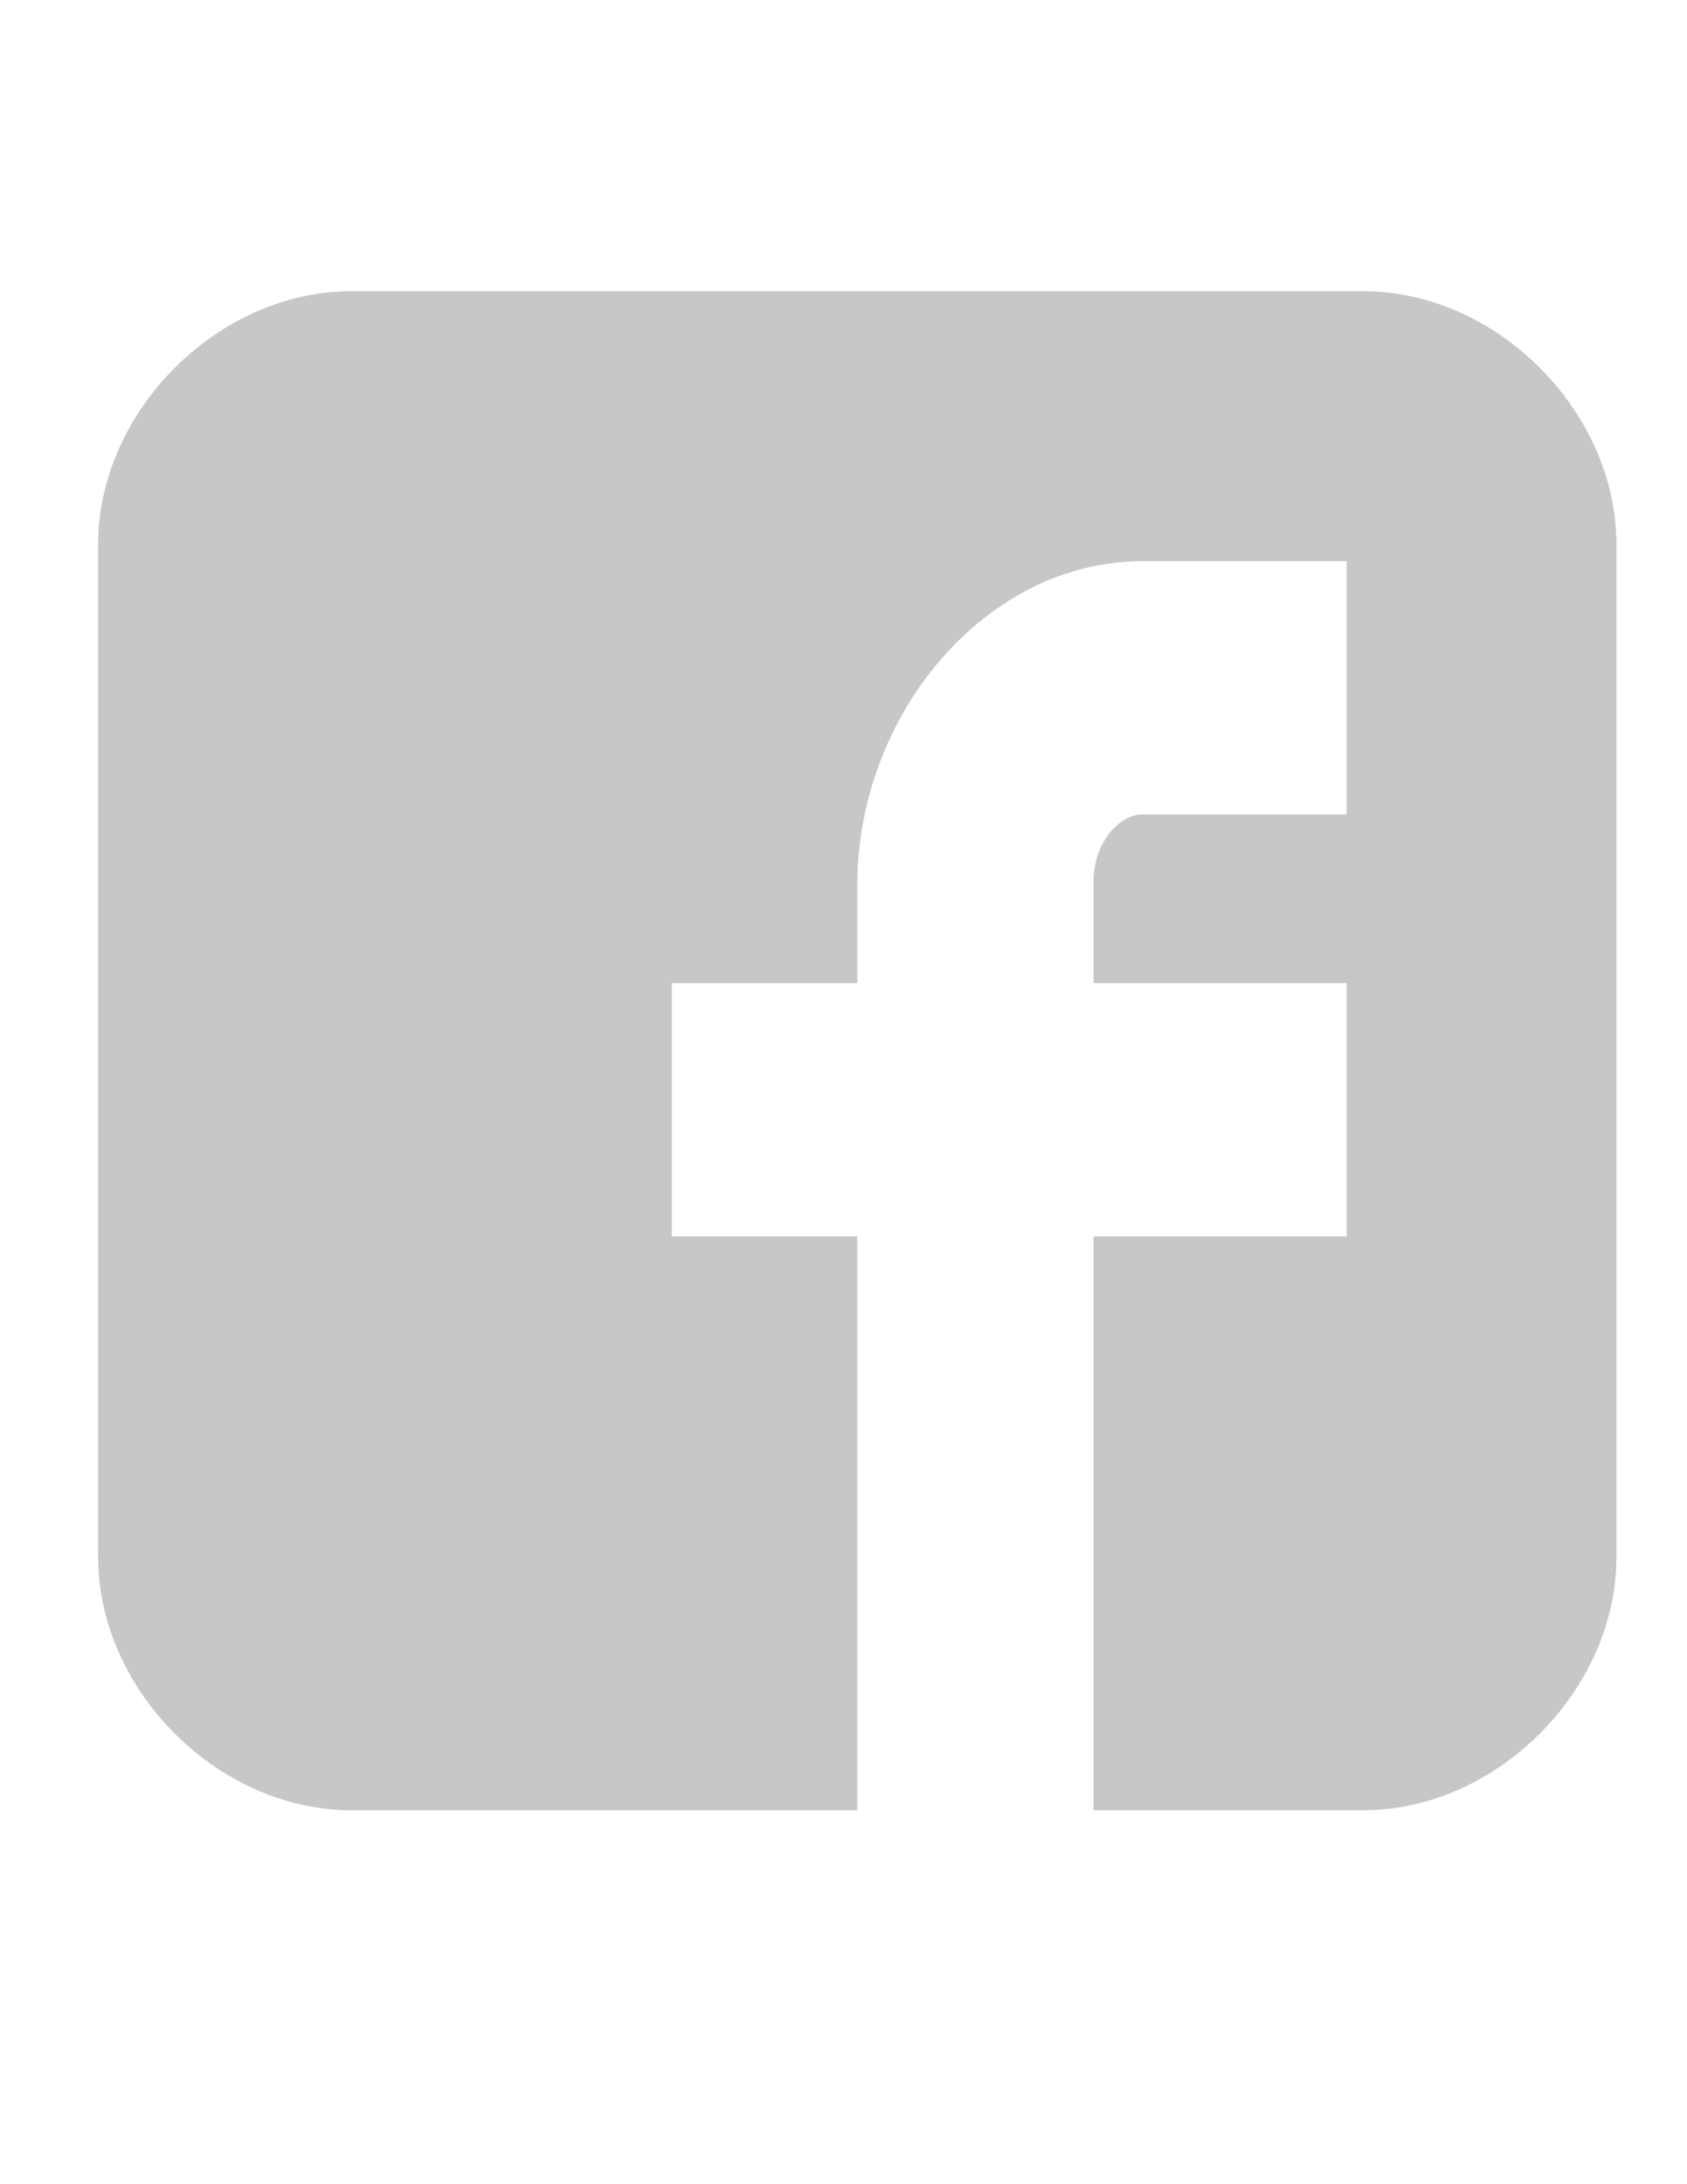 <?xml version="1.0" encoding="utf-8"?>
<!-- Generator: Adobe Illustrator 18.1.0, SVG Export Plug-In . SVG Version: 6.00 Build 0)  -->
<svg version="1.1" id="Icons" xmlns="http://www.w3.org/2000/svg" xmlns:xlink="http://www.w3.org/1999/xlink" x="0px" y="0px"
	 viewBox="0 0 612 792" enable-background="new 0 0 612 792" xml:space="preserve">
<path id="Facebook__x28_alt_x29_" fill="#C7C7C7" d="M586.4,197.4c0-48.3-43.5-91.8-91.8-91.8H127.4c-48.3,0-91.8,43.5-91.8,91.8
	v367.2c0,48.3,43.5,91.8,91.8,91.8H311V448.3h-67.3v-91.8H311V321c0-61.8,46.5-117.5,103.4-117.5h74.1v91.8h-74.1
	c-8,0-17.7,9.8-17.7,24.5v36.7h91.8v91.8h-91.8v208.1h97.9c48.3,0,91.8-43.5,91.8-91.8V197.4z"/>
</svg>
